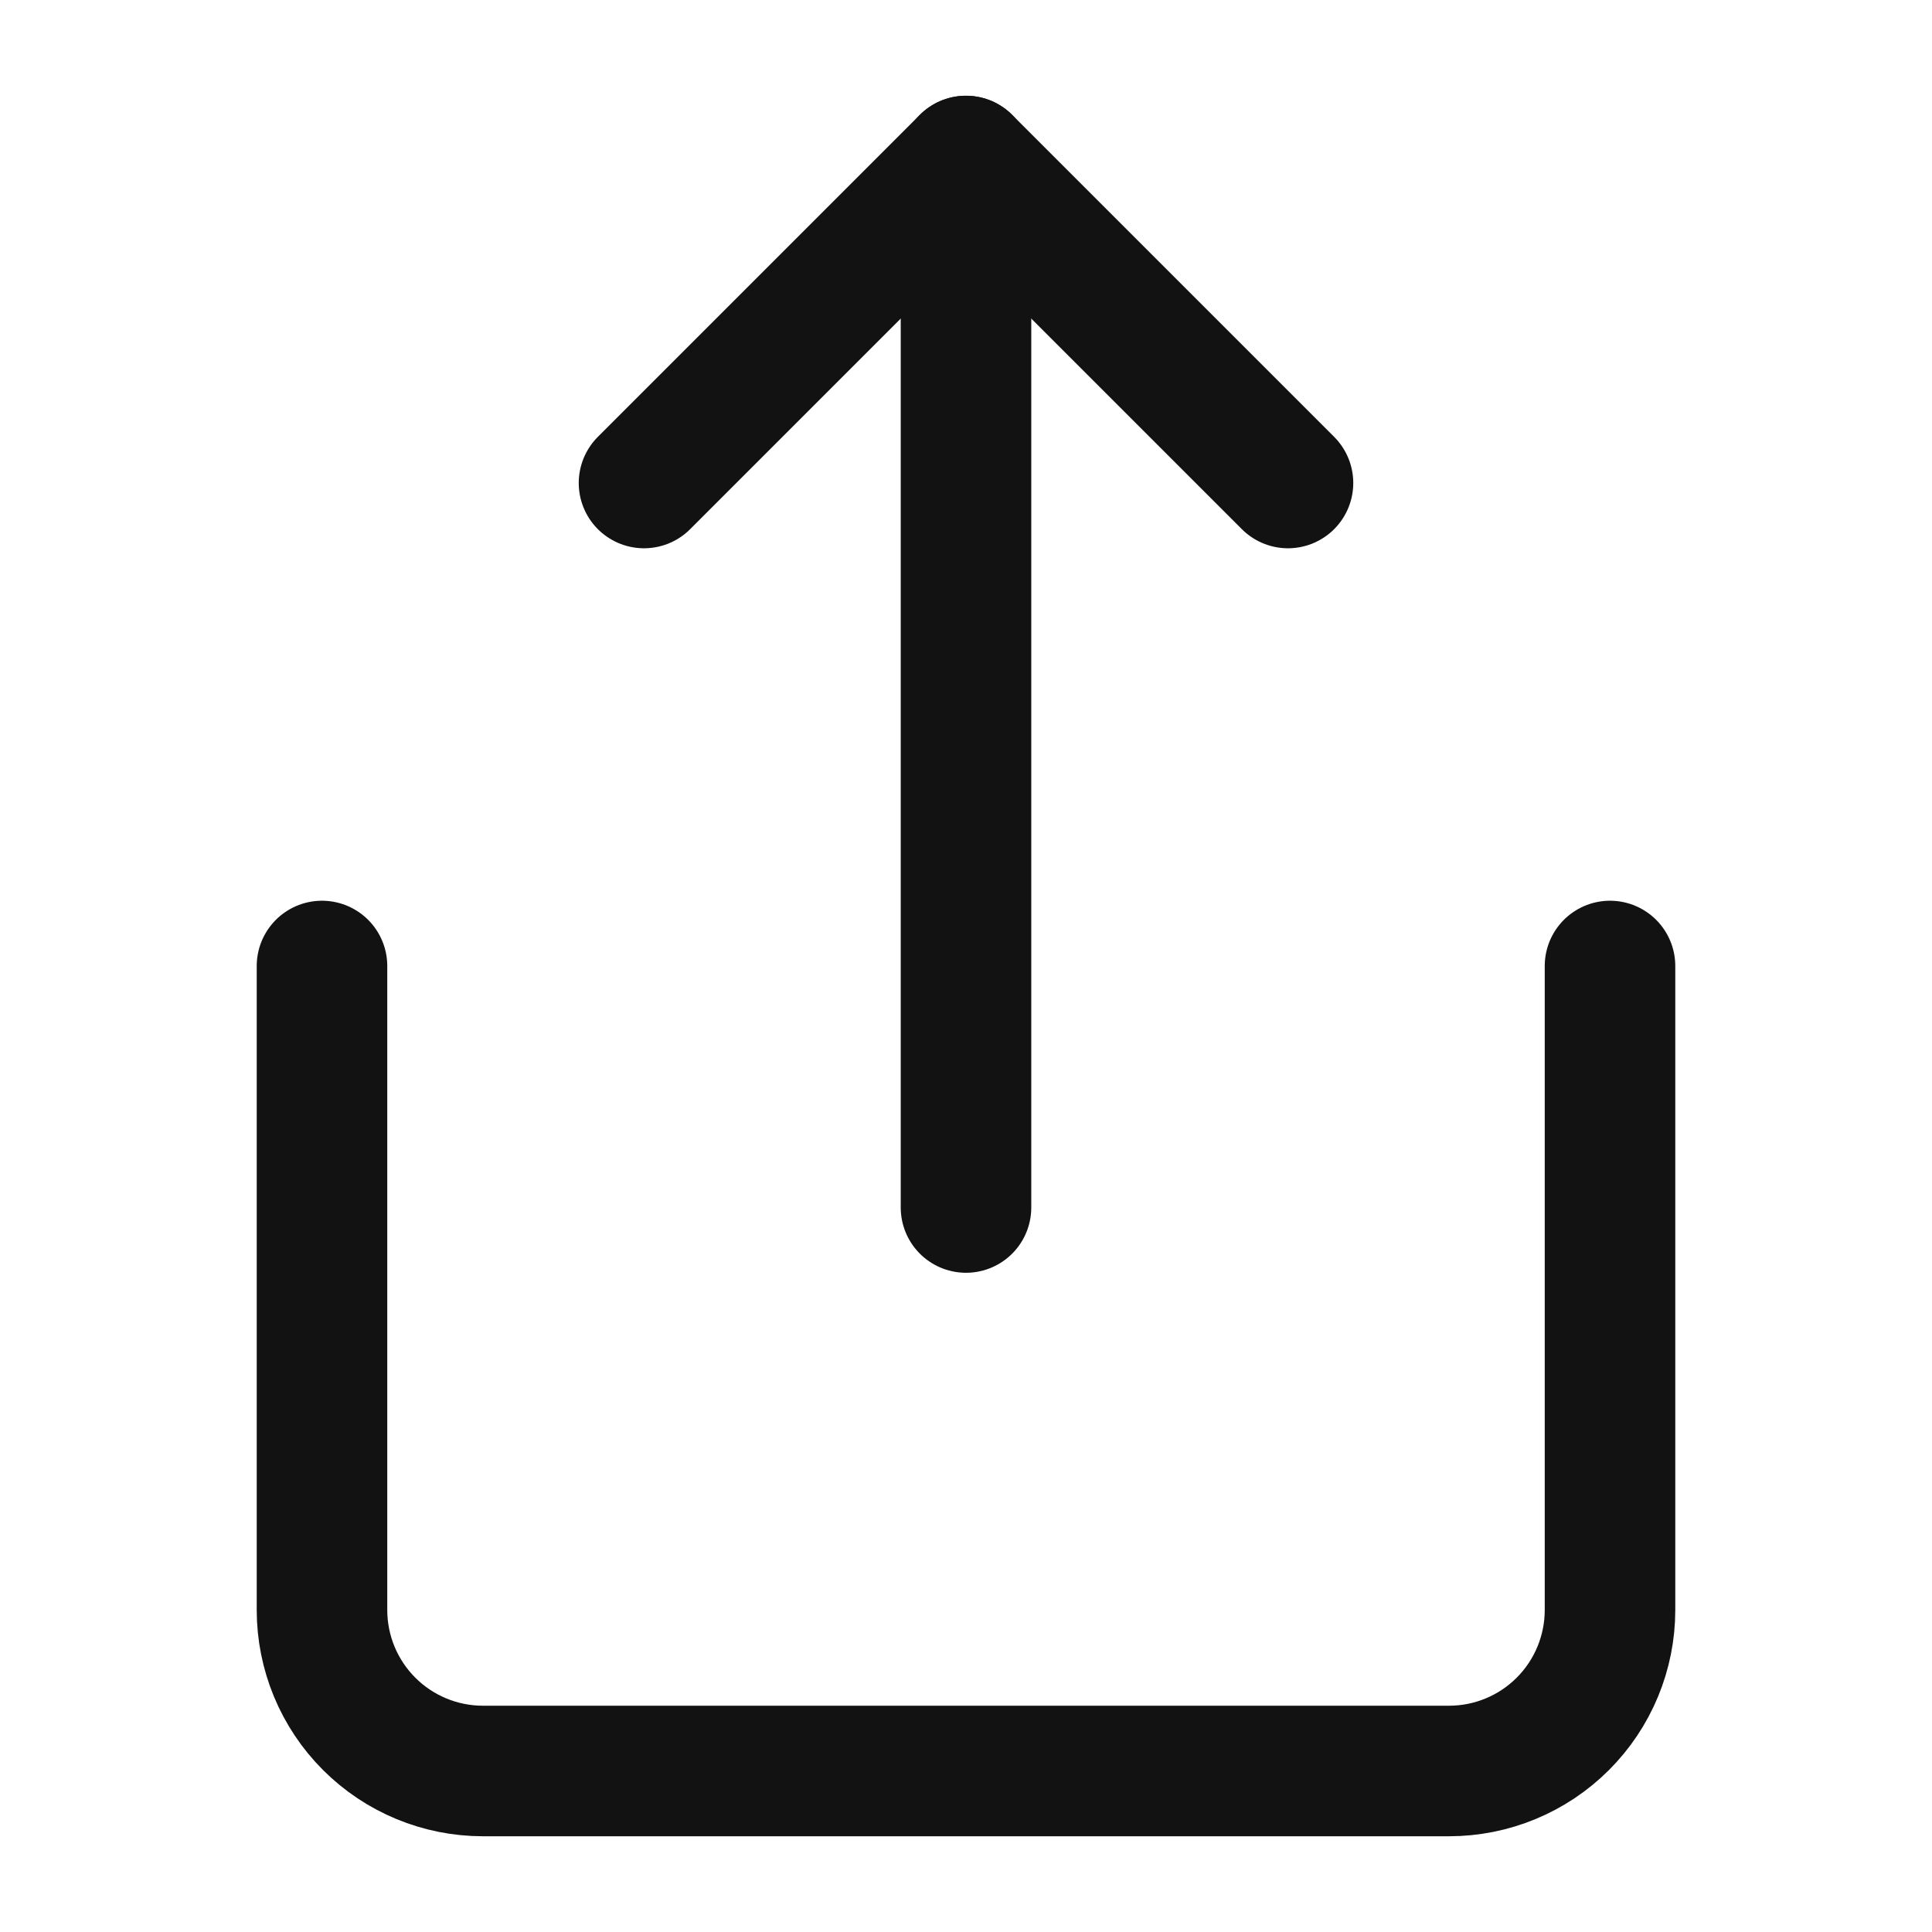 <svg width="74" height="74" viewBox="0 0 74 74" fill="none" xmlns="http://www.w3.org/2000/svg">
<path d="M12.333 37V61.667C12.333 63.302 12.983 64.871 14.139 66.027C15.296 67.184 16.864 67.833 18.5 67.833H55.5C57.136 67.833 58.704 67.184 59.861 66.027C61.017 64.871 61.667 63.302 61.667 61.667V37" stroke="#121212" stroke-width="5" stroke-linecap="round" stroke-linejoin="round"/>
<path d="M49.333 18.5L37 6.167L24.667 18.5" stroke="#121212" stroke-width="5" stroke-linecap="round" stroke-linejoin="round"/>
<path d="M37 6.167V46.25" stroke="#121212" stroke-width="5" stroke-linecap="round" stroke-linejoin="round"/>
</svg>
